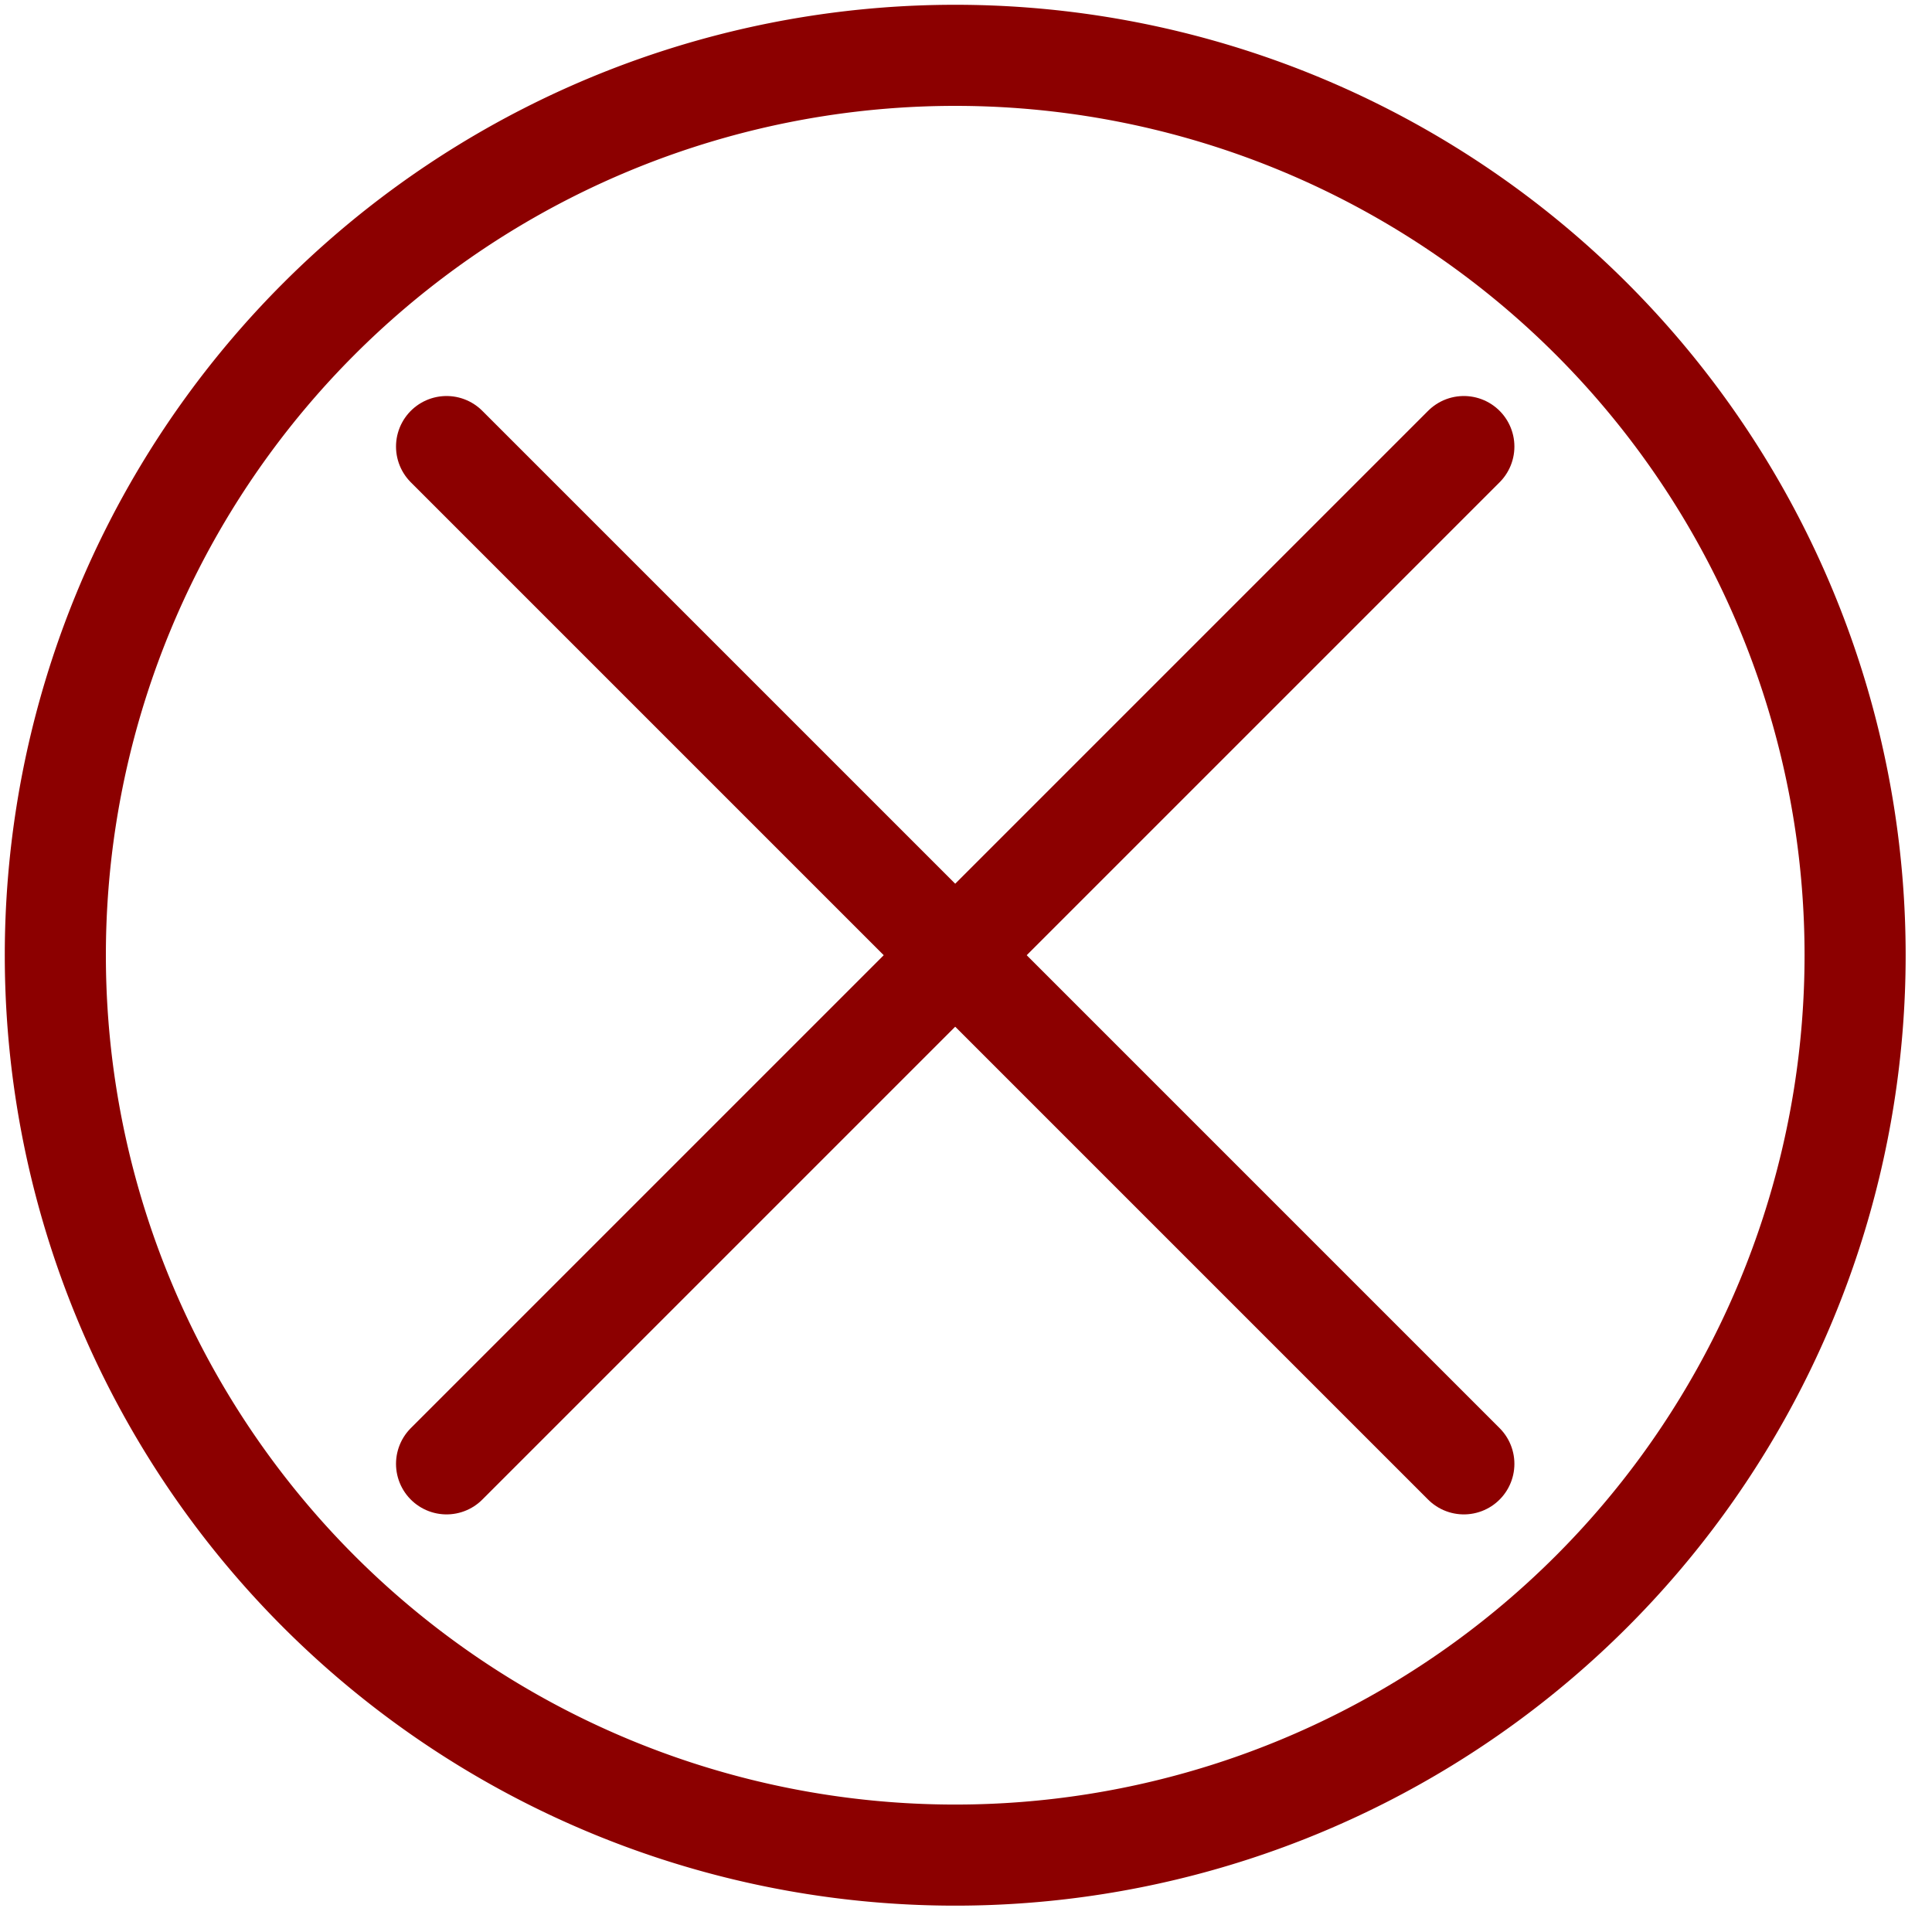 <svg class="icon-svg path" width="100%" height="100%" viewBox="0 0 86 86" version="1.1"
	xmlns="http://www.w3.org/2000/svg"
	xmlns:xlink="http://www.w3.org/1999/xlink" xml:space="preserve"
	xmlns:serif="http://www.serif.com/" style="fill-rule: evenodd; clip-rule: evenodd; stroke-linecap: round; stroke-linejoin: round; stroke-miterlimit: 1.5;">
	<path style="fill:none;stroke:#8c0000;stroke-width:4.5px;" d="M2.463,42.52A40.057,40.057 0,1,1 82.577,42.52A40.057,40.057 0,1,1 2.463,42.52" class="xQgmIqcG_0"></path>
	<path d="M65.161,19.878l-45.283,45.283" style="fill:none;stroke:#8c0000;stroke-width:4.5px;" class="xQgmIqcG_1"></path>
	<path d="M19.878,19.878l45.283,45.283" style="fill:none;stroke:#8c0000;stroke-width:4.5px;" class="xQgmIqcG_2"></path>
</svg>
